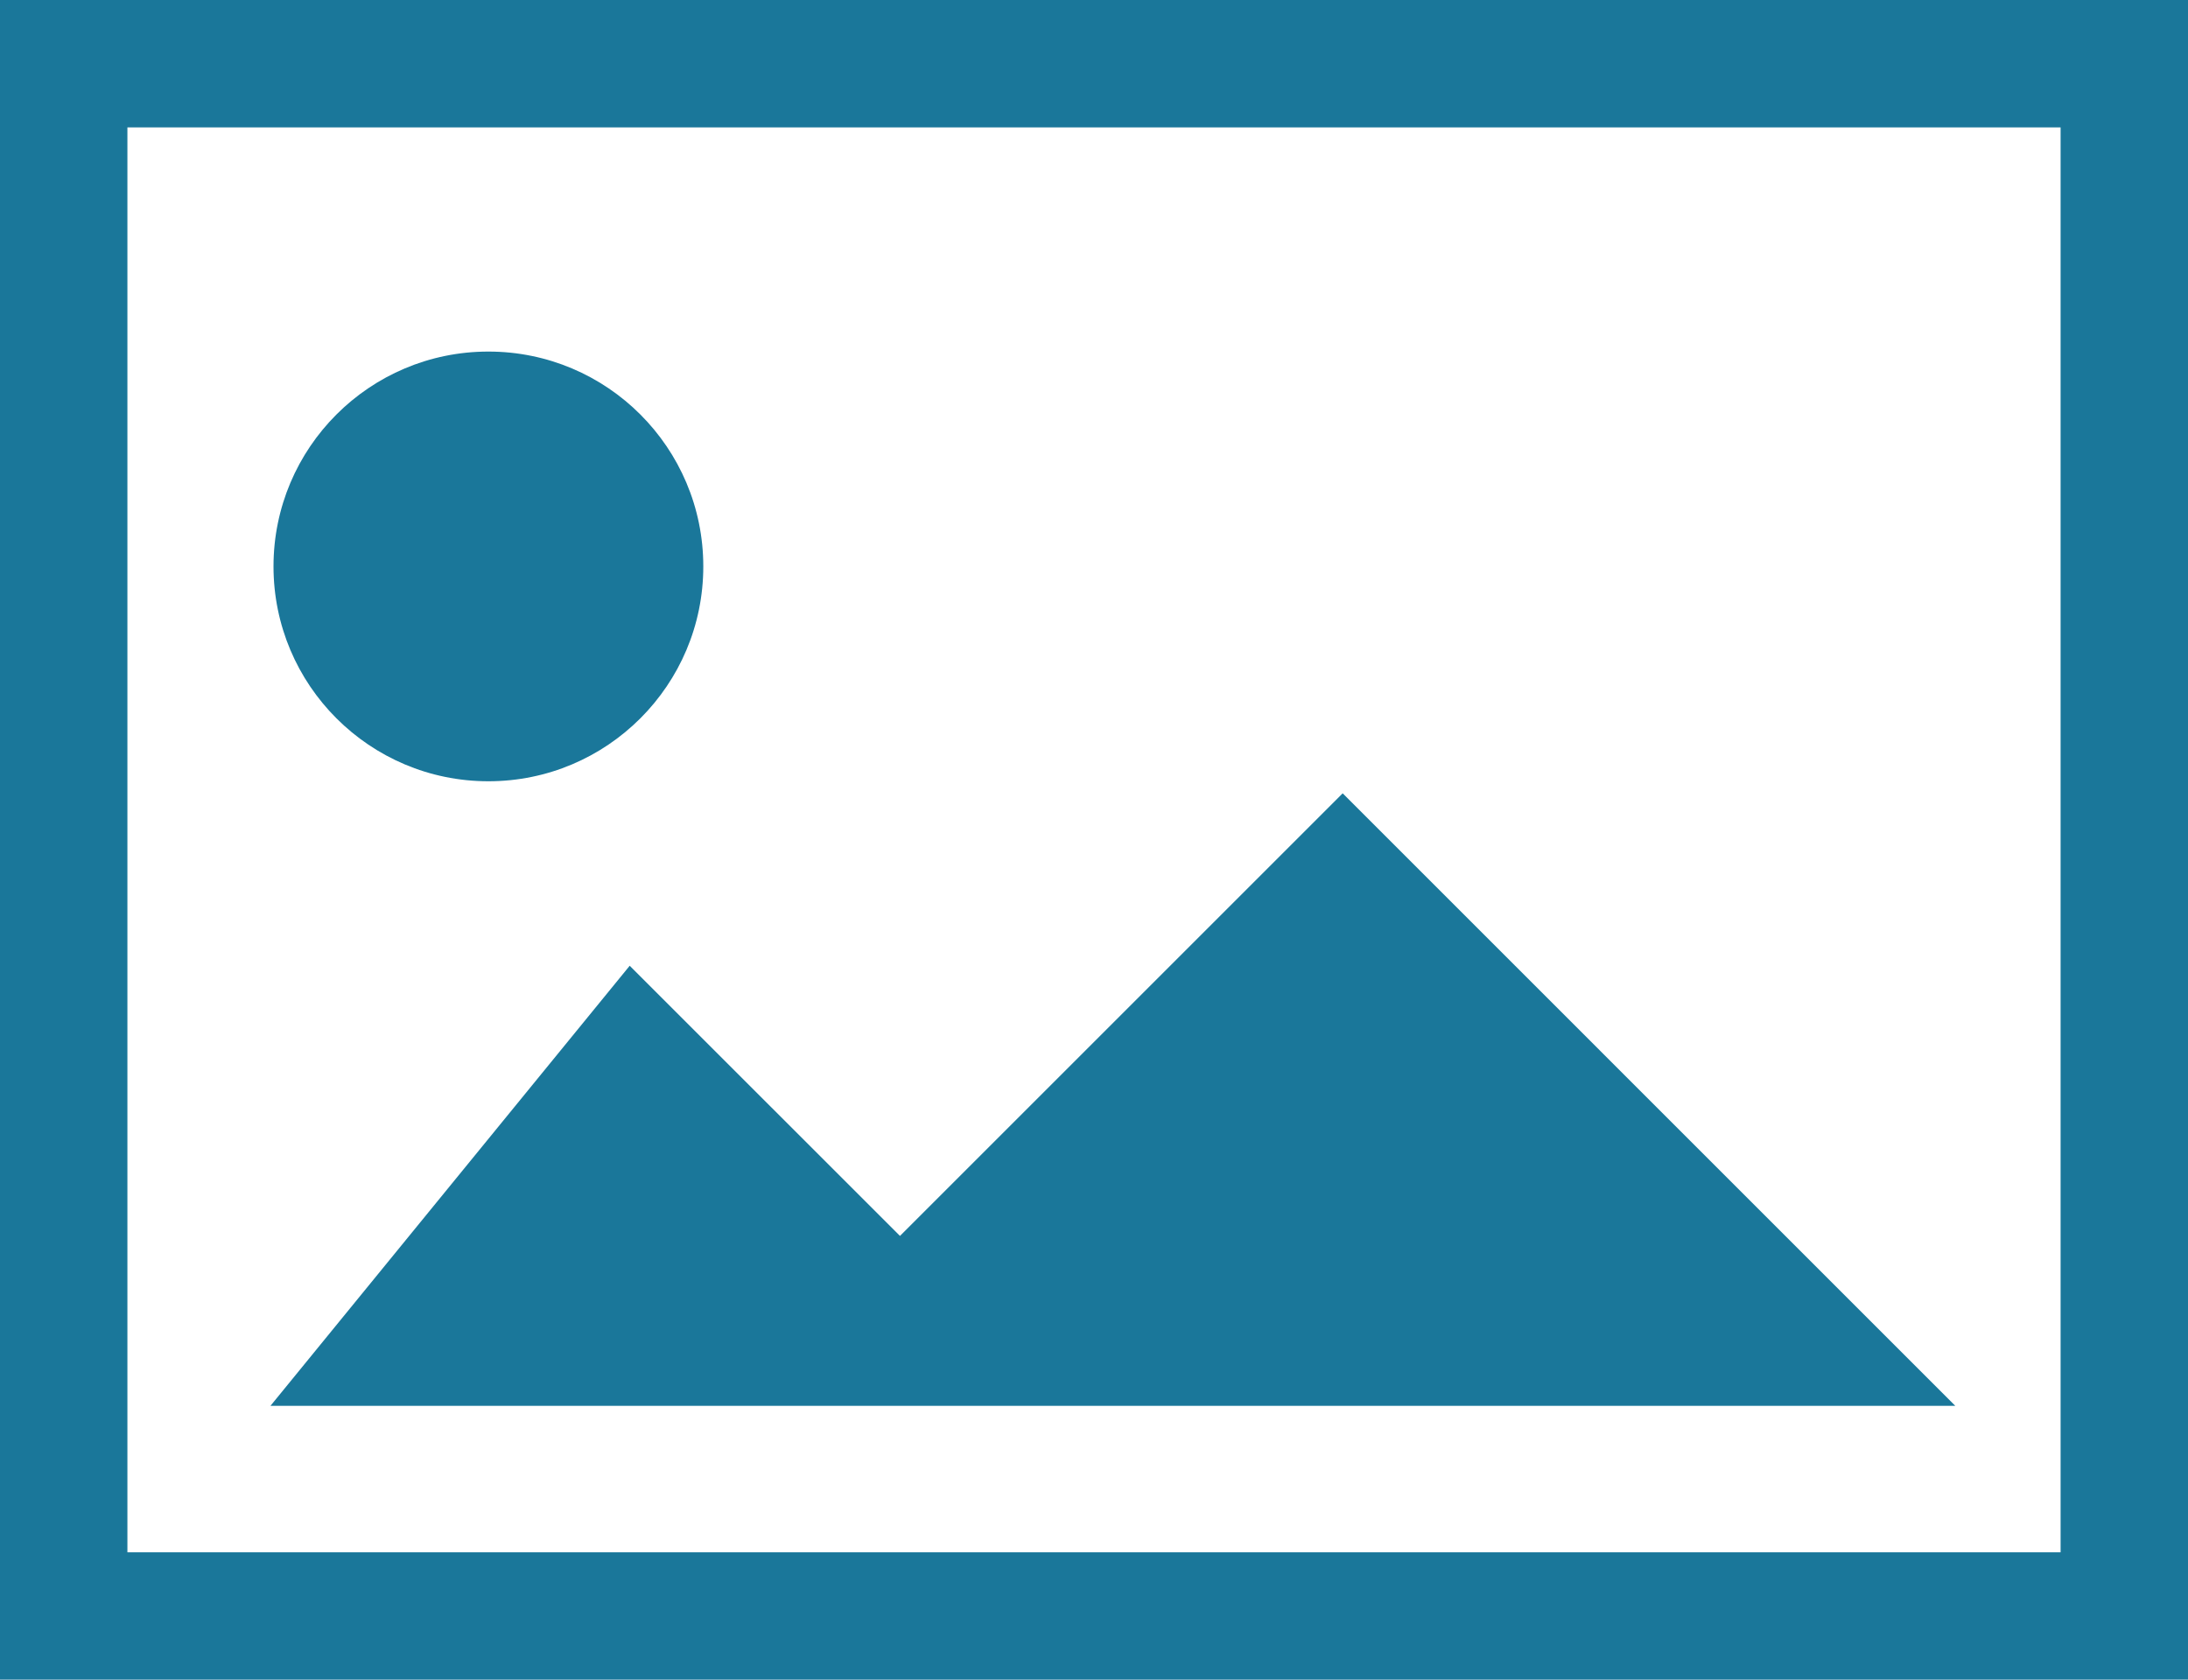 <svg xmlns="http://www.w3.org/2000/svg" width="51.519" height="39.559" viewBox="0 0 51.519 39.559">
  <g id="Group_765" data-name="Group 765" transform="translate(-785 -1244.4)">
    <g id="Rectangle_1463" data-name="Rectangle 1463" transform="translate(785 1244.4)" fill="none" stroke="#1a779a" stroke-width="3">
      <rect width="51.519" height="39.559" stroke="none"/>
      <rect x="1.5" y="1.5" width="48.519" height="36.559" fill="none"/>
    </g>
    <path id="Path_21673" data-name="Path 21673" d="M-1133.078,10053.734h39.672l-14.425-14.426-10.424,10.424-6.364-6.363Z" transform="translate(1924.446 -8776.224)" fill="#1a779a"/>
    <circle id="Ellipse_3" data-name="Ellipse 3" cx="5.06" cy="5.06" r="5.06" transform="translate(791.44 1252.68)" fill="#1a779a"/>
  </g>
</svg>
